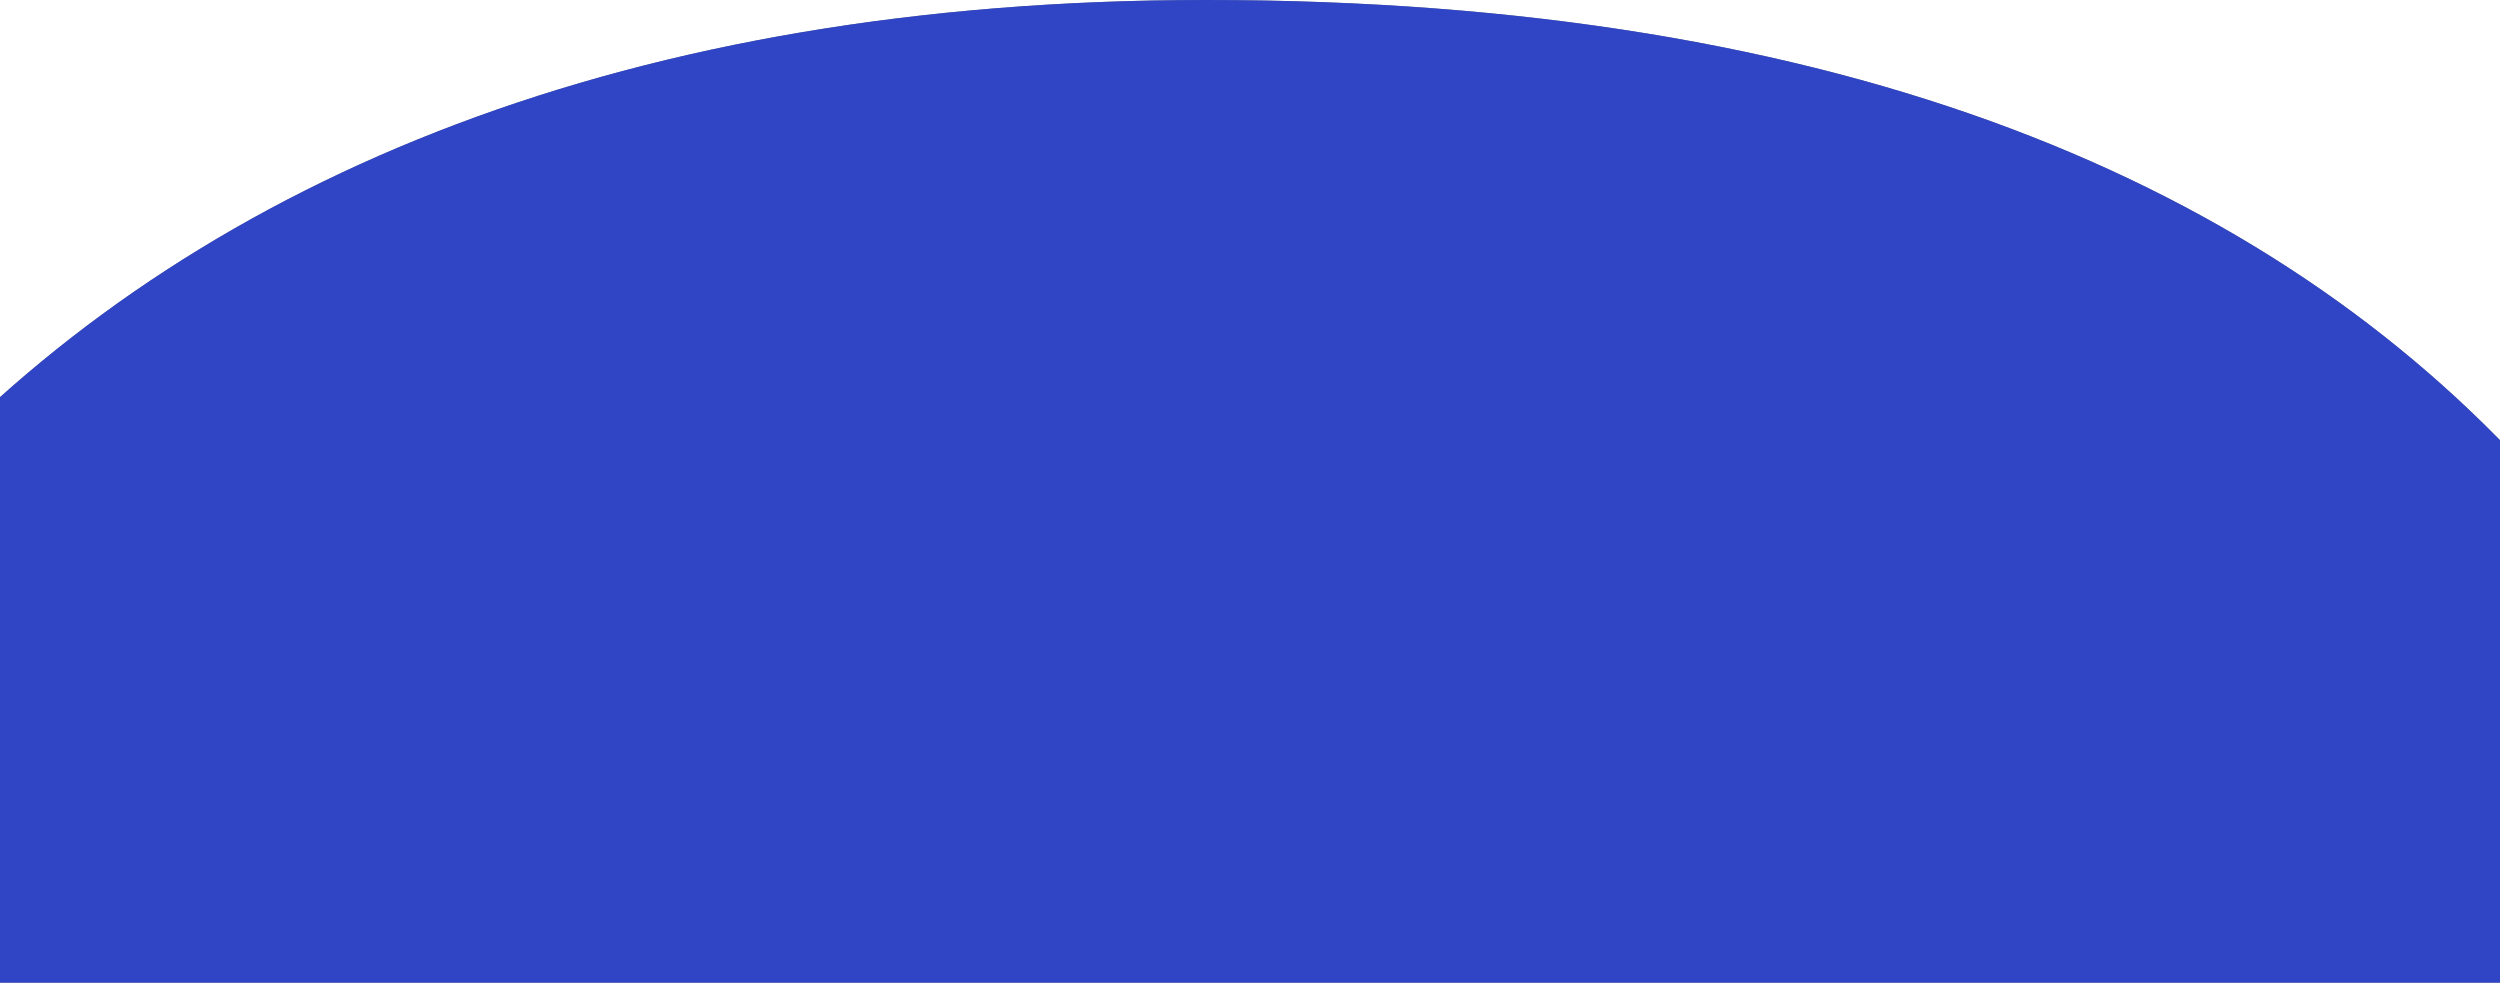 <svg width="1440" height="566" viewBox="0 0 1440 566" fill="none" xmlns="http://www.w3.org/2000/svg">
<path d="M1673.5 931.5C1673.06 1439.53 1478.87 5738.5 930.616 5738.5C382.361 5738.5 -277.246 1422.9 -276.803 914.871C-276.359 406.84 31.307 0 694.5 0C1431.17 0 1673.94 423.469 1673.5 931.5Z" fill="#111111" fill-opacity="0.5"/>
<path d="M1673.5 931.5C1673.06 1439.53 1478.87 5738.5 930.616 5738.5C382.361 5738.5 -277.246 1422.9 -276.803 914.871C-276.359 406.84 31.307 0 694.5 0C1431.17 0 1673.94 423.469 1673.5 931.5Z" fill="#2F45C6"/>
</svg>
